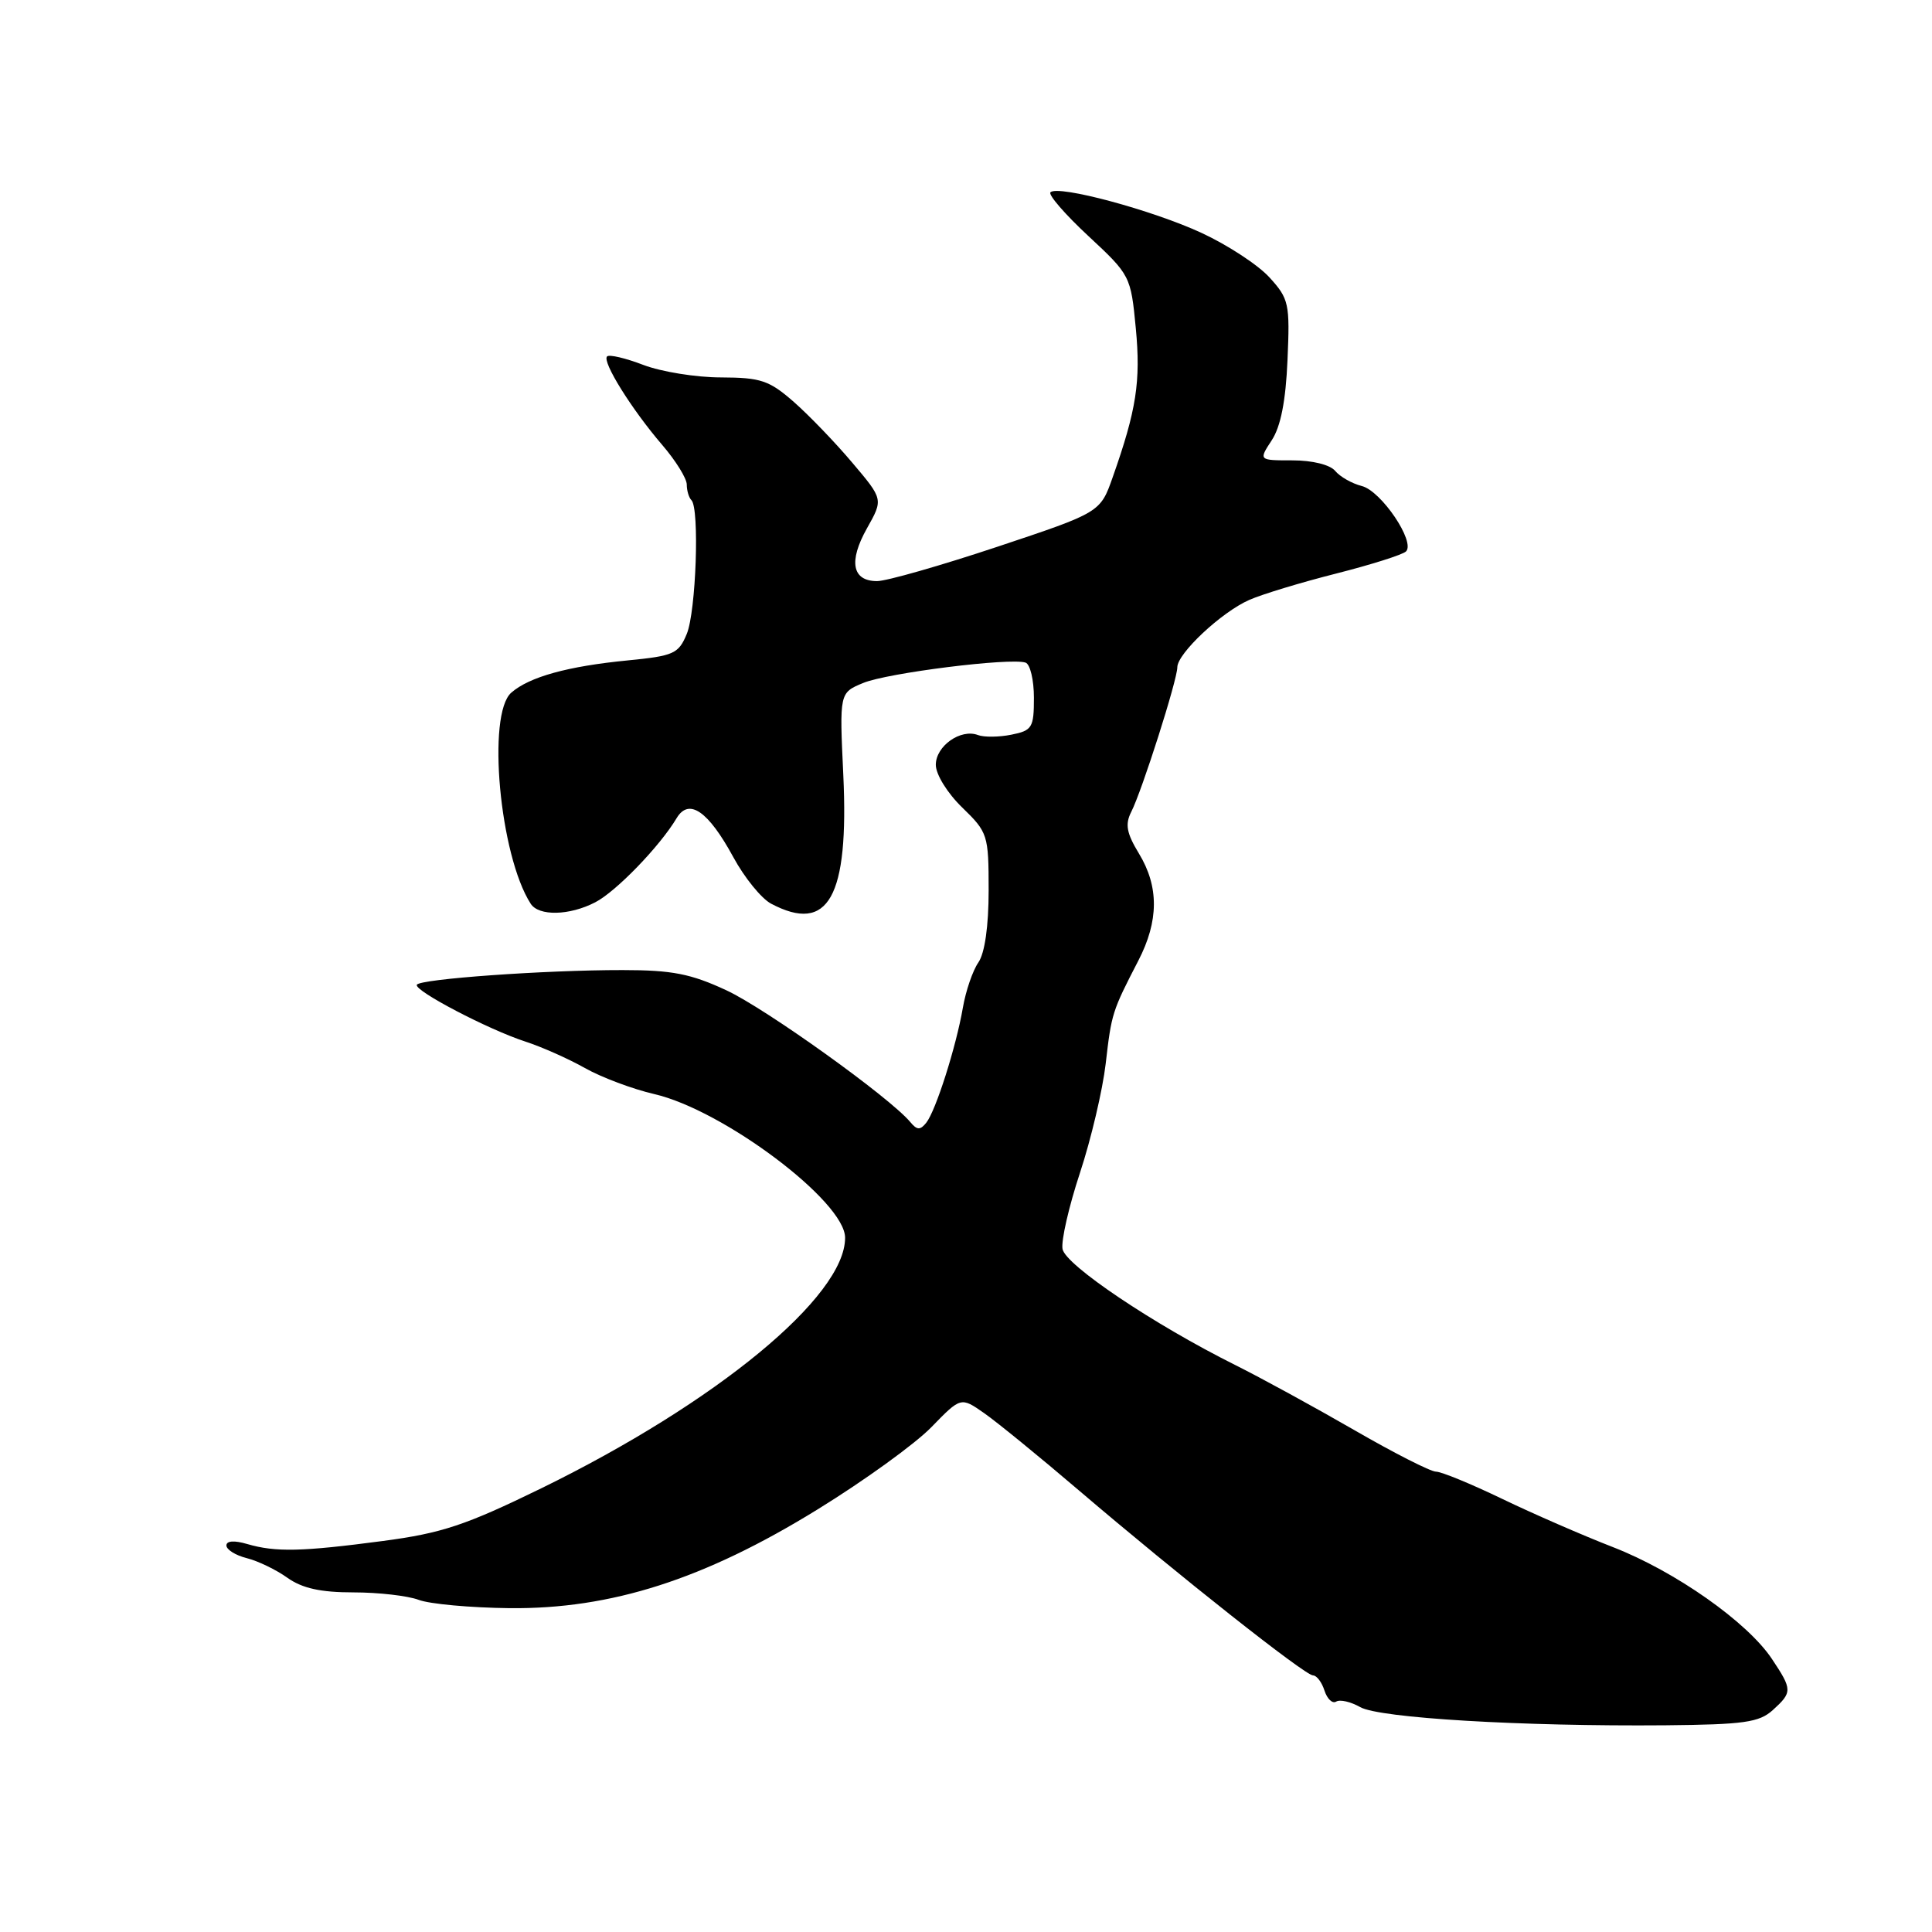 <?xml version="1.0" encoding="UTF-8" standalone="no"?>
<!DOCTYPE svg PUBLIC "-//W3C//DTD SVG 1.1//EN" "http://www.w3.org/Graphics/SVG/1.1/DTD/svg11.dtd" >
<svg xmlns="http://www.w3.org/2000/svg" xmlns:xlink="http://www.w3.org/1999/xlink" version="1.1" viewBox="0 0 256 256">
 <g >
 <path fill="currentColor"
d=" M 234.90 226.60 C 237.51 224.23 237.51 223.90 234.79 219.82 C 231.55 214.94 221.96 208.20 213.72 205.00 C 209.75 203.46 203.14 200.58 199.03 198.60 C 194.92 196.62 190.98 195.00 190.27 195.00 C 189.56 195.00 184.67 192.51 179.41 189.47 C 174.14 186.43 167.06 182.56 163.67 180.87 C 152.85 175.47 141.18 167.63 140.79 165.50 C 140.59 164.40 141.63 159.86 143.10 155.41 C 144.57 150.96 146.10 144.45 146.51 140.95 C 147.28 134.26 147.37 134.00 150.83 127.30 C 153.56 122.03 153.58 117.47 150.91 113.09 C 149.28 110.40 149.06 109.23 149.89 107.59 C 151.32 104.79 156.00 90.09 156.00 88.42 C 156.00 86.59 161.86 81.10 165.54 79.49 C 167.21 78.75 172.38 77.18 177.04 76.00 C 181.69 74.82 185.86 73.50 186.30 73.07 C 187.59 71.82 183.02 65.04 180.44 64.40 C 179.14 64.07 177.56 63.17 176.92 62.40 C 176.24 61.58 173.90 61.00 171.26 61.00 C 166.77 61.00 166.77 61.00 168.51 58.34 C 169.70 56.53 170.37 53.13 170.60 47.72 C 170.93 40.23 170.79 39.59 168.22 36.77 C 166.73 35.12 162.68 32.47 159.23 30.87 C 152.70 27.84 140.19 24.48 139.19 25.48 C 138.87 25.80 141.13 28.41 144.22 31.28 C 149.77 36.44 149.84 36.58 150.50 43.50 C 151.17 50.54 150.58 54.33 147.45 63.20 C 145.80 67.90 145.80 67.90 132.15 72.45 C 124.64 74.95 117.47 77.00 116.22 77.00 C 112.91 77.00 112.41 74.39 114.88 70.00 C 117.04 66.16 117.04 66.16 112.95 61.33 C 110.71 58.67 107.21 55.04 105.19 53.26 C 101.92 50.40 100.82 50.03 95.53 50.01 C 92.25 50.01 87.63 49.26 85.26 48.36 C 82.89 47.45 80.72 46.94 80.44 47.23 C 79.75 47.91 83.70 54.25 87.75 58.96 C 89.54 61.04 91.00 63.40 91.00 64.20 C 91.00 65.01 91.28 65.94 91.62 66.28 C 92.71 67.37 92.23 81.04 91.00 84.00 C 89.91 86.63 89.28 86.91 83.16 87.51 C 75.24 88.28 70.14 89.69 67.75 91.78 C 64.49 94.63 66.20 113.35 70.32 119.75 C 71.39 121.42 75.46 121.33 78.87 119.56 C 81.62 118.15 87.43 112.14 89.65 108.42 C 91.28 105.69 93.84 107.45 97.17 113.58 C 98.64 116.29 100.89 119.06 102.17 119.74 C 109.77 123.76 112.50 118.88 111.74 102.65 C 111.23 91.80 111.23 91.80 114.37 90.50 C 117.55 89.17 133.87 87.12 135.89 87.80 C 136.50 88.00 137.00 90.10 137.00 92.46 C 137.00 96.42 136.77 96.80 134.01 97.35 C 132.37 97.68 130.38 97.70 129.59 97.40 C 127.30 96.52 124.00 98.85 124.00 101.34 C 124.00 102.62 125.53 105.09 127.50 107.00 C 130.89 110.29 131.00 110.62 131.00 117.97 C 131.00 122.73 130.49 126.29 129.64 127.53 C 128.89 128.61 127.97 131.30 127.59 133.50 C 126.69 138.72 124.00 147.16 122.74 148.76 C 121.94 149.77 121.51 149.76 120.62 148.68 C 117.89 145.41 101.46 133.64 96.25 131.22 C 91.54 129.03 89.06 128.54 82.50 128.54 C 72.24 128.53 55.58 129.72 55.23 130.49 C 54.87 131.28 64.73 136.43 69.63 138.02 C 71.76 138.71 75.30 140.28 77.50 141.52 C 79.70 142.76 83.83 144.31 86.69 144.97 C 95.86 147.09 111.97 159.20 111.98 164.00 C 112.01 171.78 94.96 185.84 71.72 197.21 C 61.68 202.11 58.57 203.15 50.72 204.19 C 39.97 205.61 36.52 205.69 32.75 204.59 C 31.05 204.09 30.00 204.16 30.00 204.78 C 30.00 205.33 31.21 206.09 32.69 206.46 C 34.17 206.83 36.60 208.00 38.09 209.07 C 40.06 210.46 42.48 211.00 46.84 211.00 C 50.16 211.00 54.05 211.45 55.48 211.99 C 56.92 212.54 62.33 213.03 67.50 213.09 C 80.97 213.23 93.31 209.28 108.34 200.00 C 114.48 196.22 121.26 191.32 123.41 189.11 C 127.32 185.09 127.32 185.09 130.41 187.25 C 132.11 188.44 137.78 193.06 143.00 197.52 C 156.16 208.75 172.92 222.00 173.98 222.00 C 174.47 222.00 175.15 222.91 175.50 224.01 C 175.86 225.12 176.55 225.78 177.05 225.47 C 177.55 225.16 178.98 225.49 180.23 226.20 C 182.77 227.65 201.58 228.77 220.65 228.61 C 231.09 228.51 233.09 228.23 234.90 226.60 Z "/>
</g>
</svg>